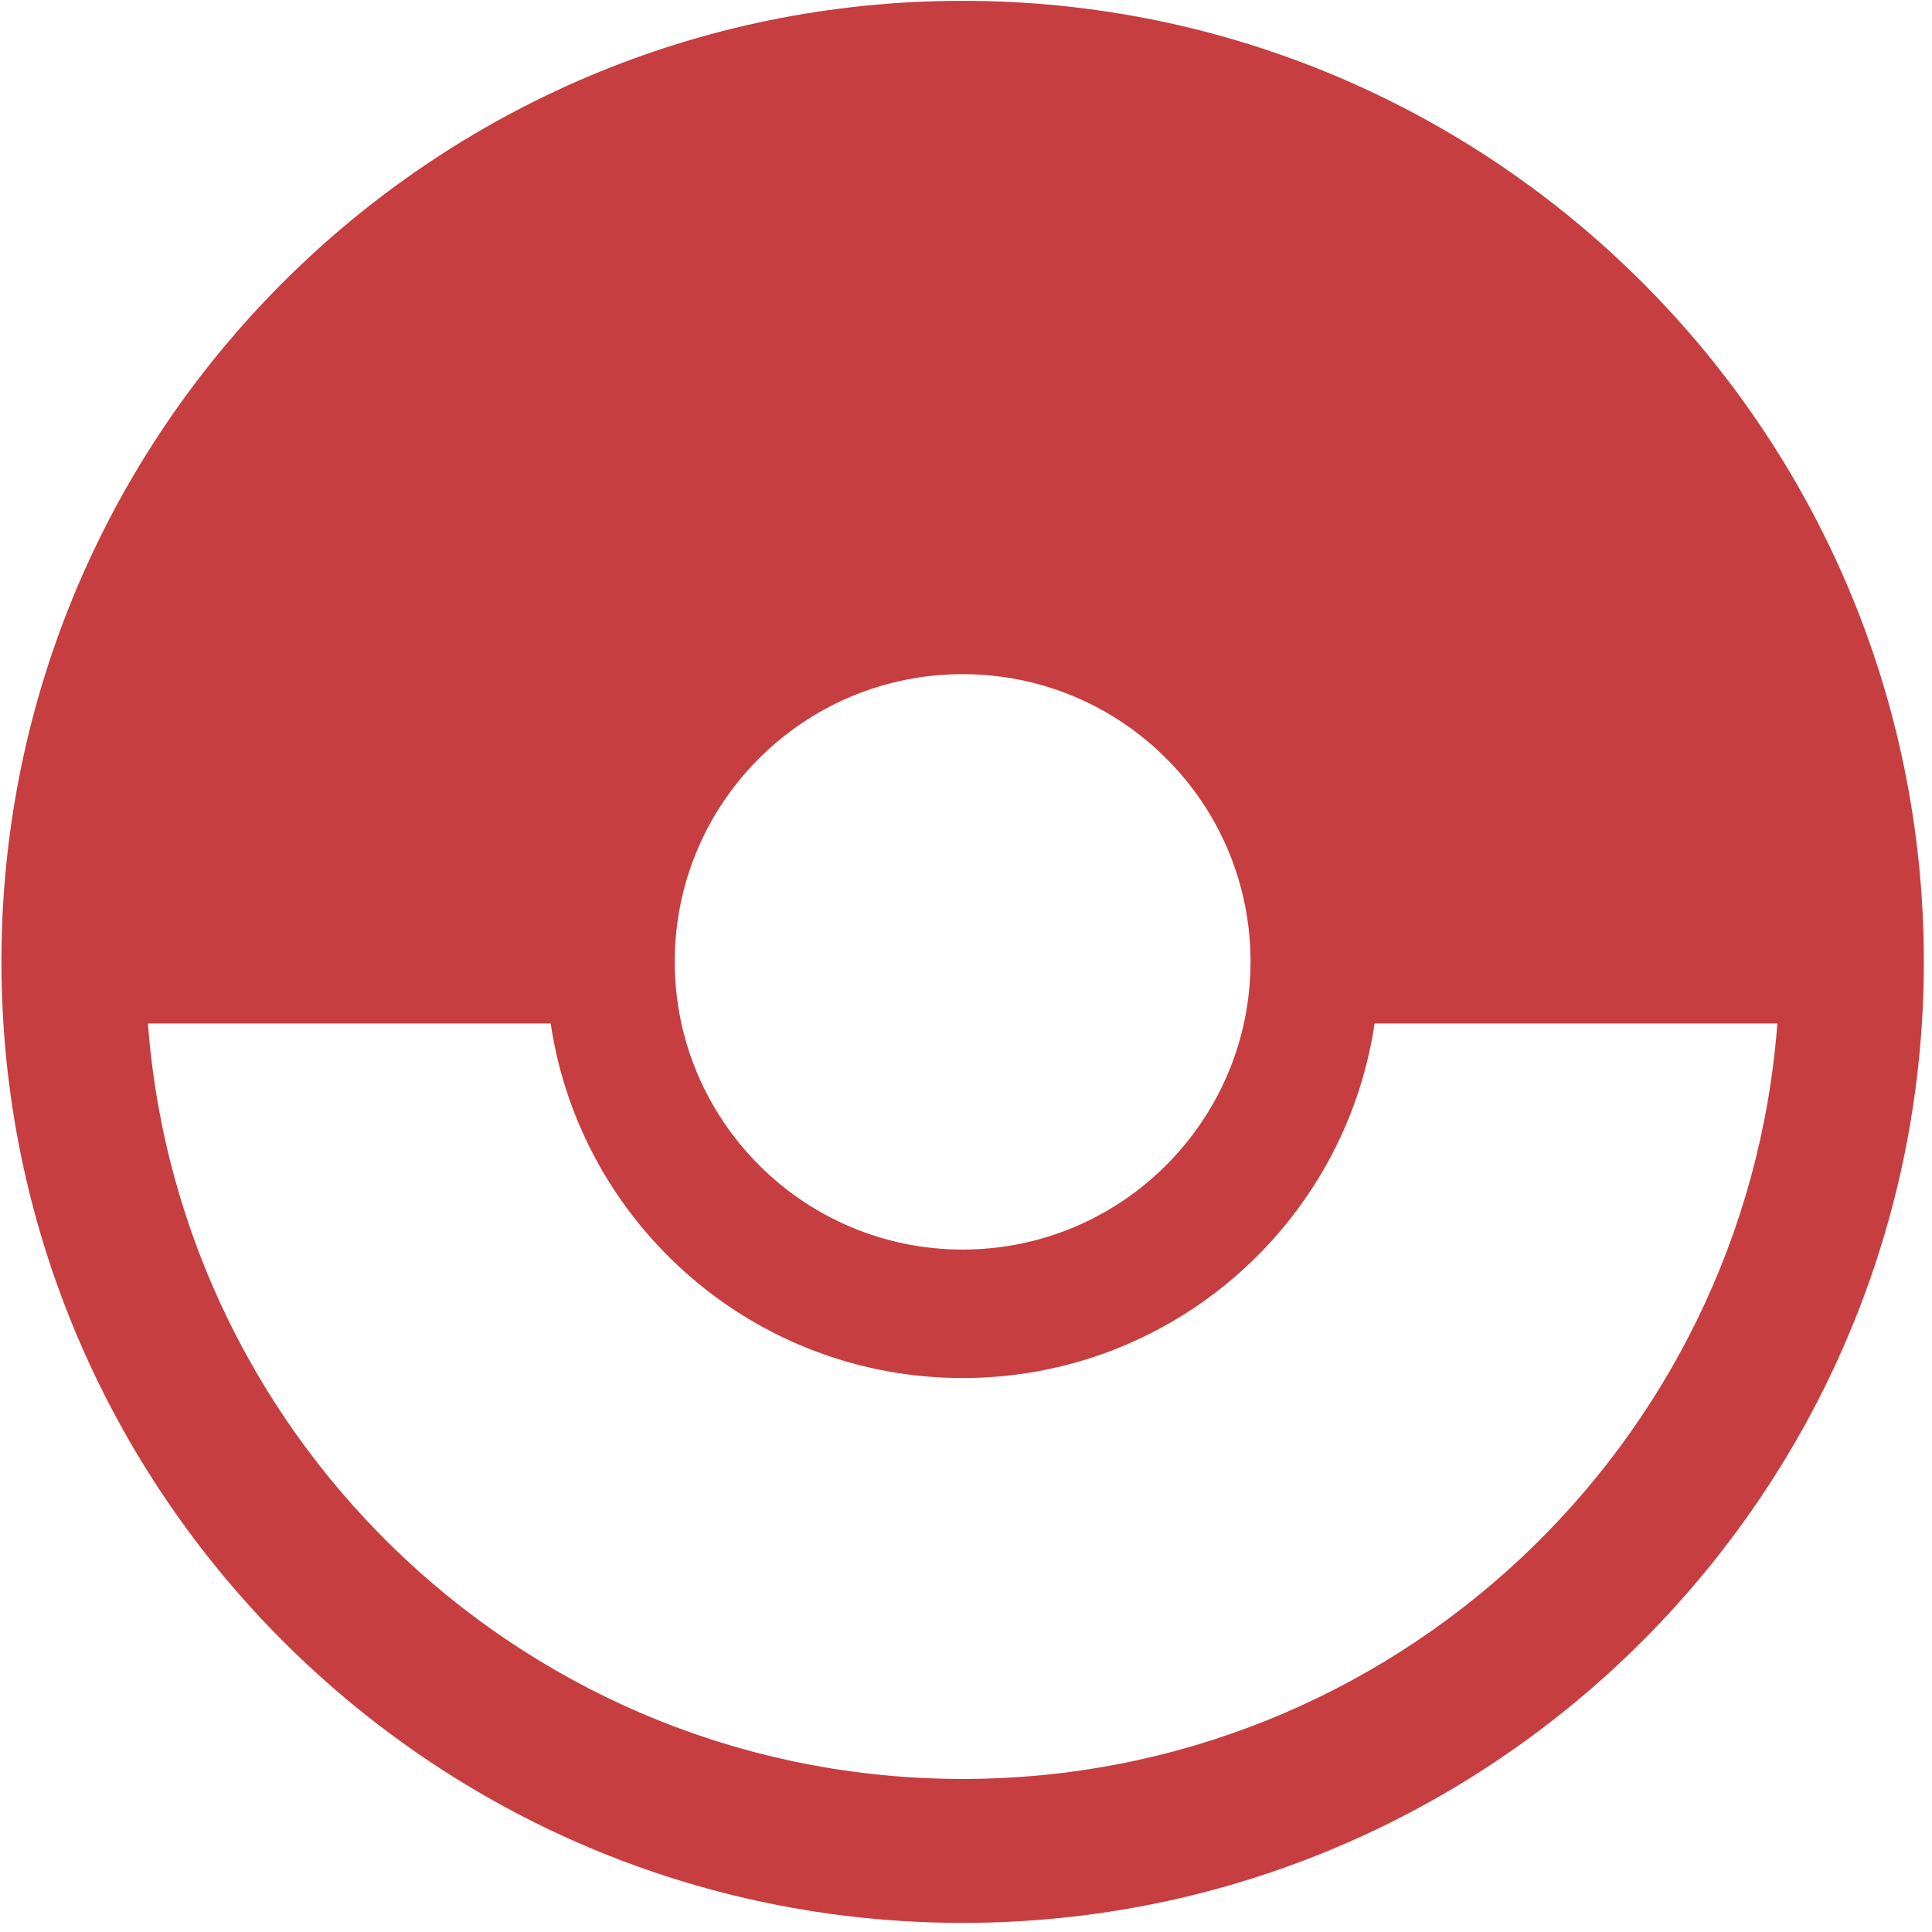 <?xml version="1.0" encoding="UTF-8" standalone="no"?>
<svg
   xmlns="http://www.w3.org/2000/svg"
   width="164"
   height="164">
  <g
     id="layer1"
     transform="translate(76,-445)">
    <path 
       style="fill:#b80e11;fill-opacity:1;fill-rule:nonzero;stroke:none;stroke-width:1;stroke-linecap:butt;stroke-linejoin:miter;marker:none;marker-start:none;marker-mid:none;marker-end:none;stroke-miterlimit:4;stroke-dasharray:none;stroke-dashoffset:0;stroke-opacity:1;visibility:visible;display:inline;overflow:visible;enable-background:accumulate;opacity:0.8"
       d="M 5.714,445.07 C -39.322,445.07 -75.879,481.596 -75.879,526.632 C -75.879,571.669 -39.322,608.226 5.714,608.226 C 50.751,608.226 87.308,571.669 87.308,526.632 C 87.308,481.596 50.751,445.07 5.714,445.07 z M 5.714,502.226 C 19.201,502.226 30.152,513.145 30.152,526.632 C 30.152,540.119 19.201,551.07 5.714,551.07 C -7.773,551.07 -18.723,540.119 -18.723,526.632 C -18.723,513.145 -7.773,502.226 5.714,502.226 z M -63.442,531.882 L -29.254,531.882 C -26.727,548.916 -12.019,561.976 5.714,561.976 C 23.447,561.976 38.156,548.916 40.683,531.882 L 74.871,531.882 C 72.181,567.723 42.239,596.007 5.714,596.007 C -30.81,596.007 -60.752,567.723 -63.442,531.882 z"
       id="path3577"
       />
  </g>
</svg>